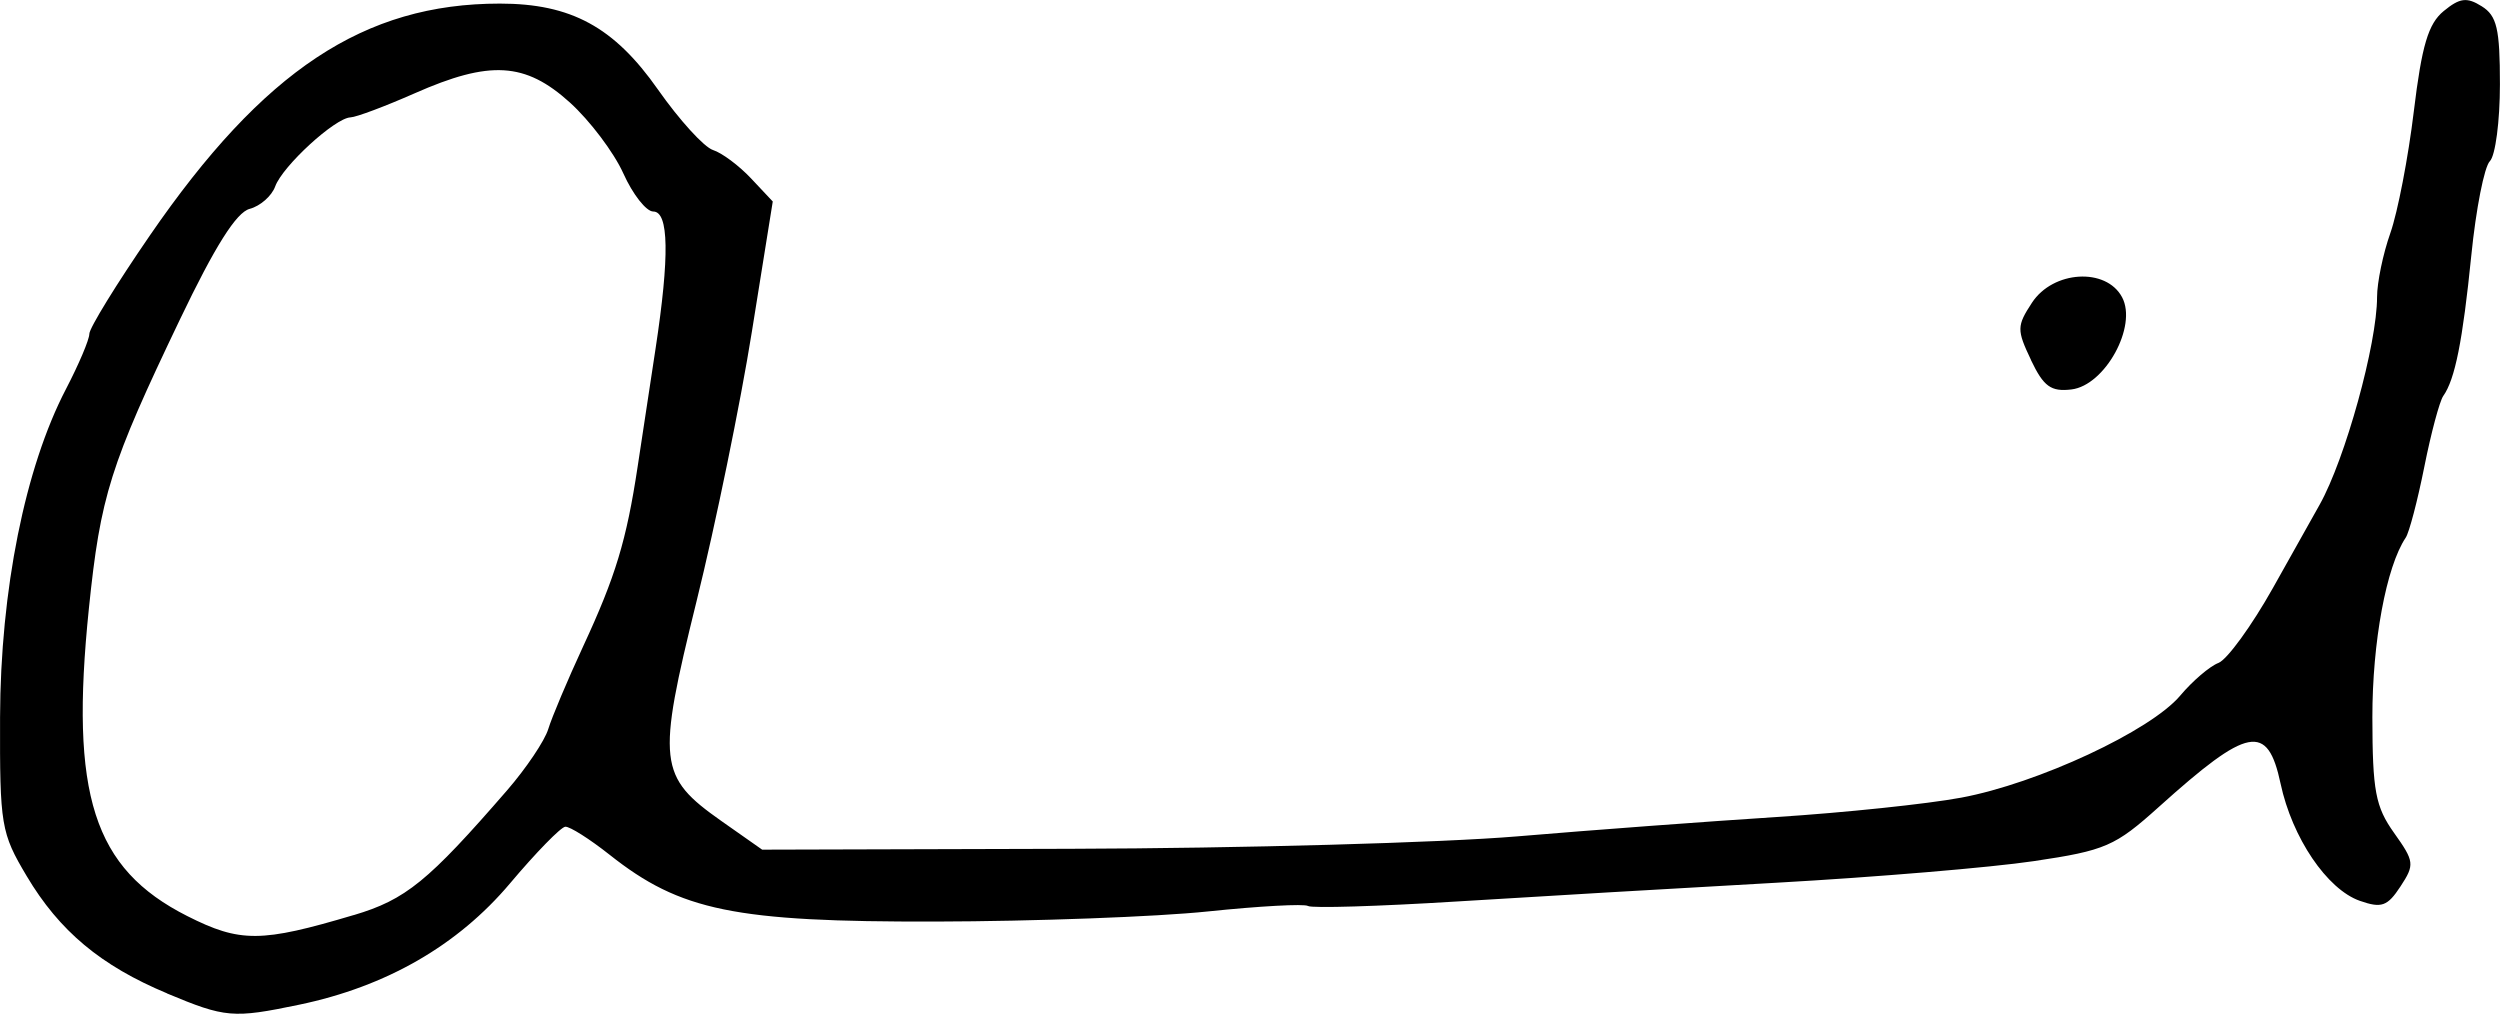 <?xml version="1.0" encoding="UTF-8" standalone="no"?>
<svg
   xmlns:dc="http://purl.org/dc/elements/1.1/"
   xmlns:cc="http://creativecommons.org/ns#"
   xmlns:rdf="http://www.w3.org/1999/02/22-rdf-syntax-ns#"
   xmlns:svg="http://www.w3.org/2000/svg"
   xmlns="http://www.w3.org/2000/svg"
   id="svg2663"
   viewBox="0 0 43.176 17.507"
   version="1.1"
   height="17.507"
   width="43.176">
  <defs
     id="defs2667" />
  <g
     transform="translate(-425.723,-629.322)"
     id="g2661">
    <g
       style="stroke-width:0.163"
       id="g2557">
      <path
         d="m 460.8,635.54 c -0.248,-0.521 -0.247,-0.588 0.016,-0.99 0.364,-0.556 1.28,-0.612 1.556,-0.095 0.268,0.5 -0.294,1.524 -0.875,1.593 -0.353,0.042 -0.48,-0.05 -0.698,-0.507 z m -28.967,9.586 c 0.897,-0.267 1.283,-0.581 2.647,-2.154 0.331,-0.382 0.651,-0.858 0.712,-1.06 0.061,-0.201 0.332,-0.843 0.602,-1.427 0.561,-1.209 0.748,-1.829 0.941,-3.102 0.075,-0.494 0.214,-1.412 0.31,-2.041 0.243,-1.597 0.23,-2.367 -0.04,-2.367 -0.121,0 -0.354,-0.296 -0.517,-0.659 -0.163,-0.362 -0.579,-0.913 -0.923,-1.224 -0.771,-0.697 -1.381,-0.733 -2.682,-0.158 -0.508,0.224 -1.006,0.411 -1.107,0.415 -0.267,0.01 -1.172,0.84 -1.3,1.192 -0.06,0.166 -0.259,0.34 -0.441,0.388 -0.23,0.06 -0.599,0.646 -1.201,1.903 -1.211,2.529 -1.375,3.05 -1.576,5 -0.331,3.217 0.077,4.491 1.7,5.311 0.914,0.461 1.274,0.459 2.875,-0.018 z m -3.224,1.352 c -1.144,-0.478 -1.86,-1.076 -2.425,-2.026 -0.444,-0.746 -0.465,-0.875 -0.46,-2.742 0.007,-2.195 0.432,-4.314 1.139,-5.67 0.221,-0.425 0.403,-0.853 0.403,-0.952 0,-0.099 0.47,-0.863 1.045,-1.699 1.962,-2.853 3.701,-4.005 6.045,-4.005 1.229,0 1.973,0.404 2.73,1.484 0.369,0.526 0.797,0.996 0.951,1.045 0.154,0.049 0.449,0.269 0.656,0.489 l 0.376,0.4 -0.361,2.25 c -0.198,1.238 -0.628,3.331 -0.955,4.653 -0.688,2.783 -0.66,3.03 0.427,3.795 l 0.706,0.496 5.333,-0.015 c 2.933,-0.008 6.398,-0.105 7.7,-0.214 1.302,-0.11 3.322,-0.26 4.49,-0.335 1.167,-0.075 2.6,-0.225 3.184,-0.334 1.323,-0.246 3.272,-1.154 3.784,-1.763 0.213,-0.253 0.51,-0.507 0.66,-0.564 0.15,-0.058 0.574,-0.641 0.942,-1.297 0.368,-0.656 0.731,-1.302 0.806,-1.437 0.442,-0.789 0.991,-2.775 0.991,-3.584 0,-0.251 0.103,-0.749 0.23,-1.107 0.126,-0.358 0.309,-1.304 0.405,-2.102 0.138,-1.138 0.249,-1.512 0.516,-1.731 0.278,-0.228 0.399,-0.244 0.656,-0.083 0.263,0.164 0.315,0.387 0.315,1.349 0,0.634 -0.078,1.231 -0.174,1.327 -0.096,0.096 -0.24,0.827 -0.32,1.625 -0.15,1.484 -0.281,2.142 -0.485,2.43 -0.063,0.09 -0.211,0.641 -0.327,1.224 -0.117,0.584 -0.261,1.135 -0.322,1.224 -0.335,0.5 -0.576,1.801 -0.575,3.103 0.002,1.269 0.053,1.543 0.375,1.995 0.351,0.493 0.358,0.547 0.11,0.925 -0.225,0.343 -0.326,0.379 -0.701,0.248 -0.567,-0.198 -1.17,-1.09 -1.369,-2.023 -0.225,-1.054 -0.557,-0.99 -2.106,0.404 -0.753,0.677 -0.917,0.749 -2.155,0.933 -0.737,0.11 -2.736,0.277 -4.442,0.373 -1.706,0.095 -4.198,0.242 -5.538,0.325 -1.34,0.083 -2.49,0.118 -2.556,0.077 -0.066,-0.041 -0.843,0.002 -1.727,0.094 -0.884,0.093 -3.003,0.171 -4.709,0.175 -3.469,0.007 -4.402,-0.184 -5.626,-1.154 -0.344,-0.272 -0.688,-0.49 -0.765,-0.484 -0.077,0.006 -0.507,0.447 -0.956,0.98 -0.902,1.07 -2.137,1.781 -3.641,2.094 -1.142,0.238 -1.273,0.227 -2.282,-0.195 z"
         id="admit" />
    </g>
  </g>
</svg>
